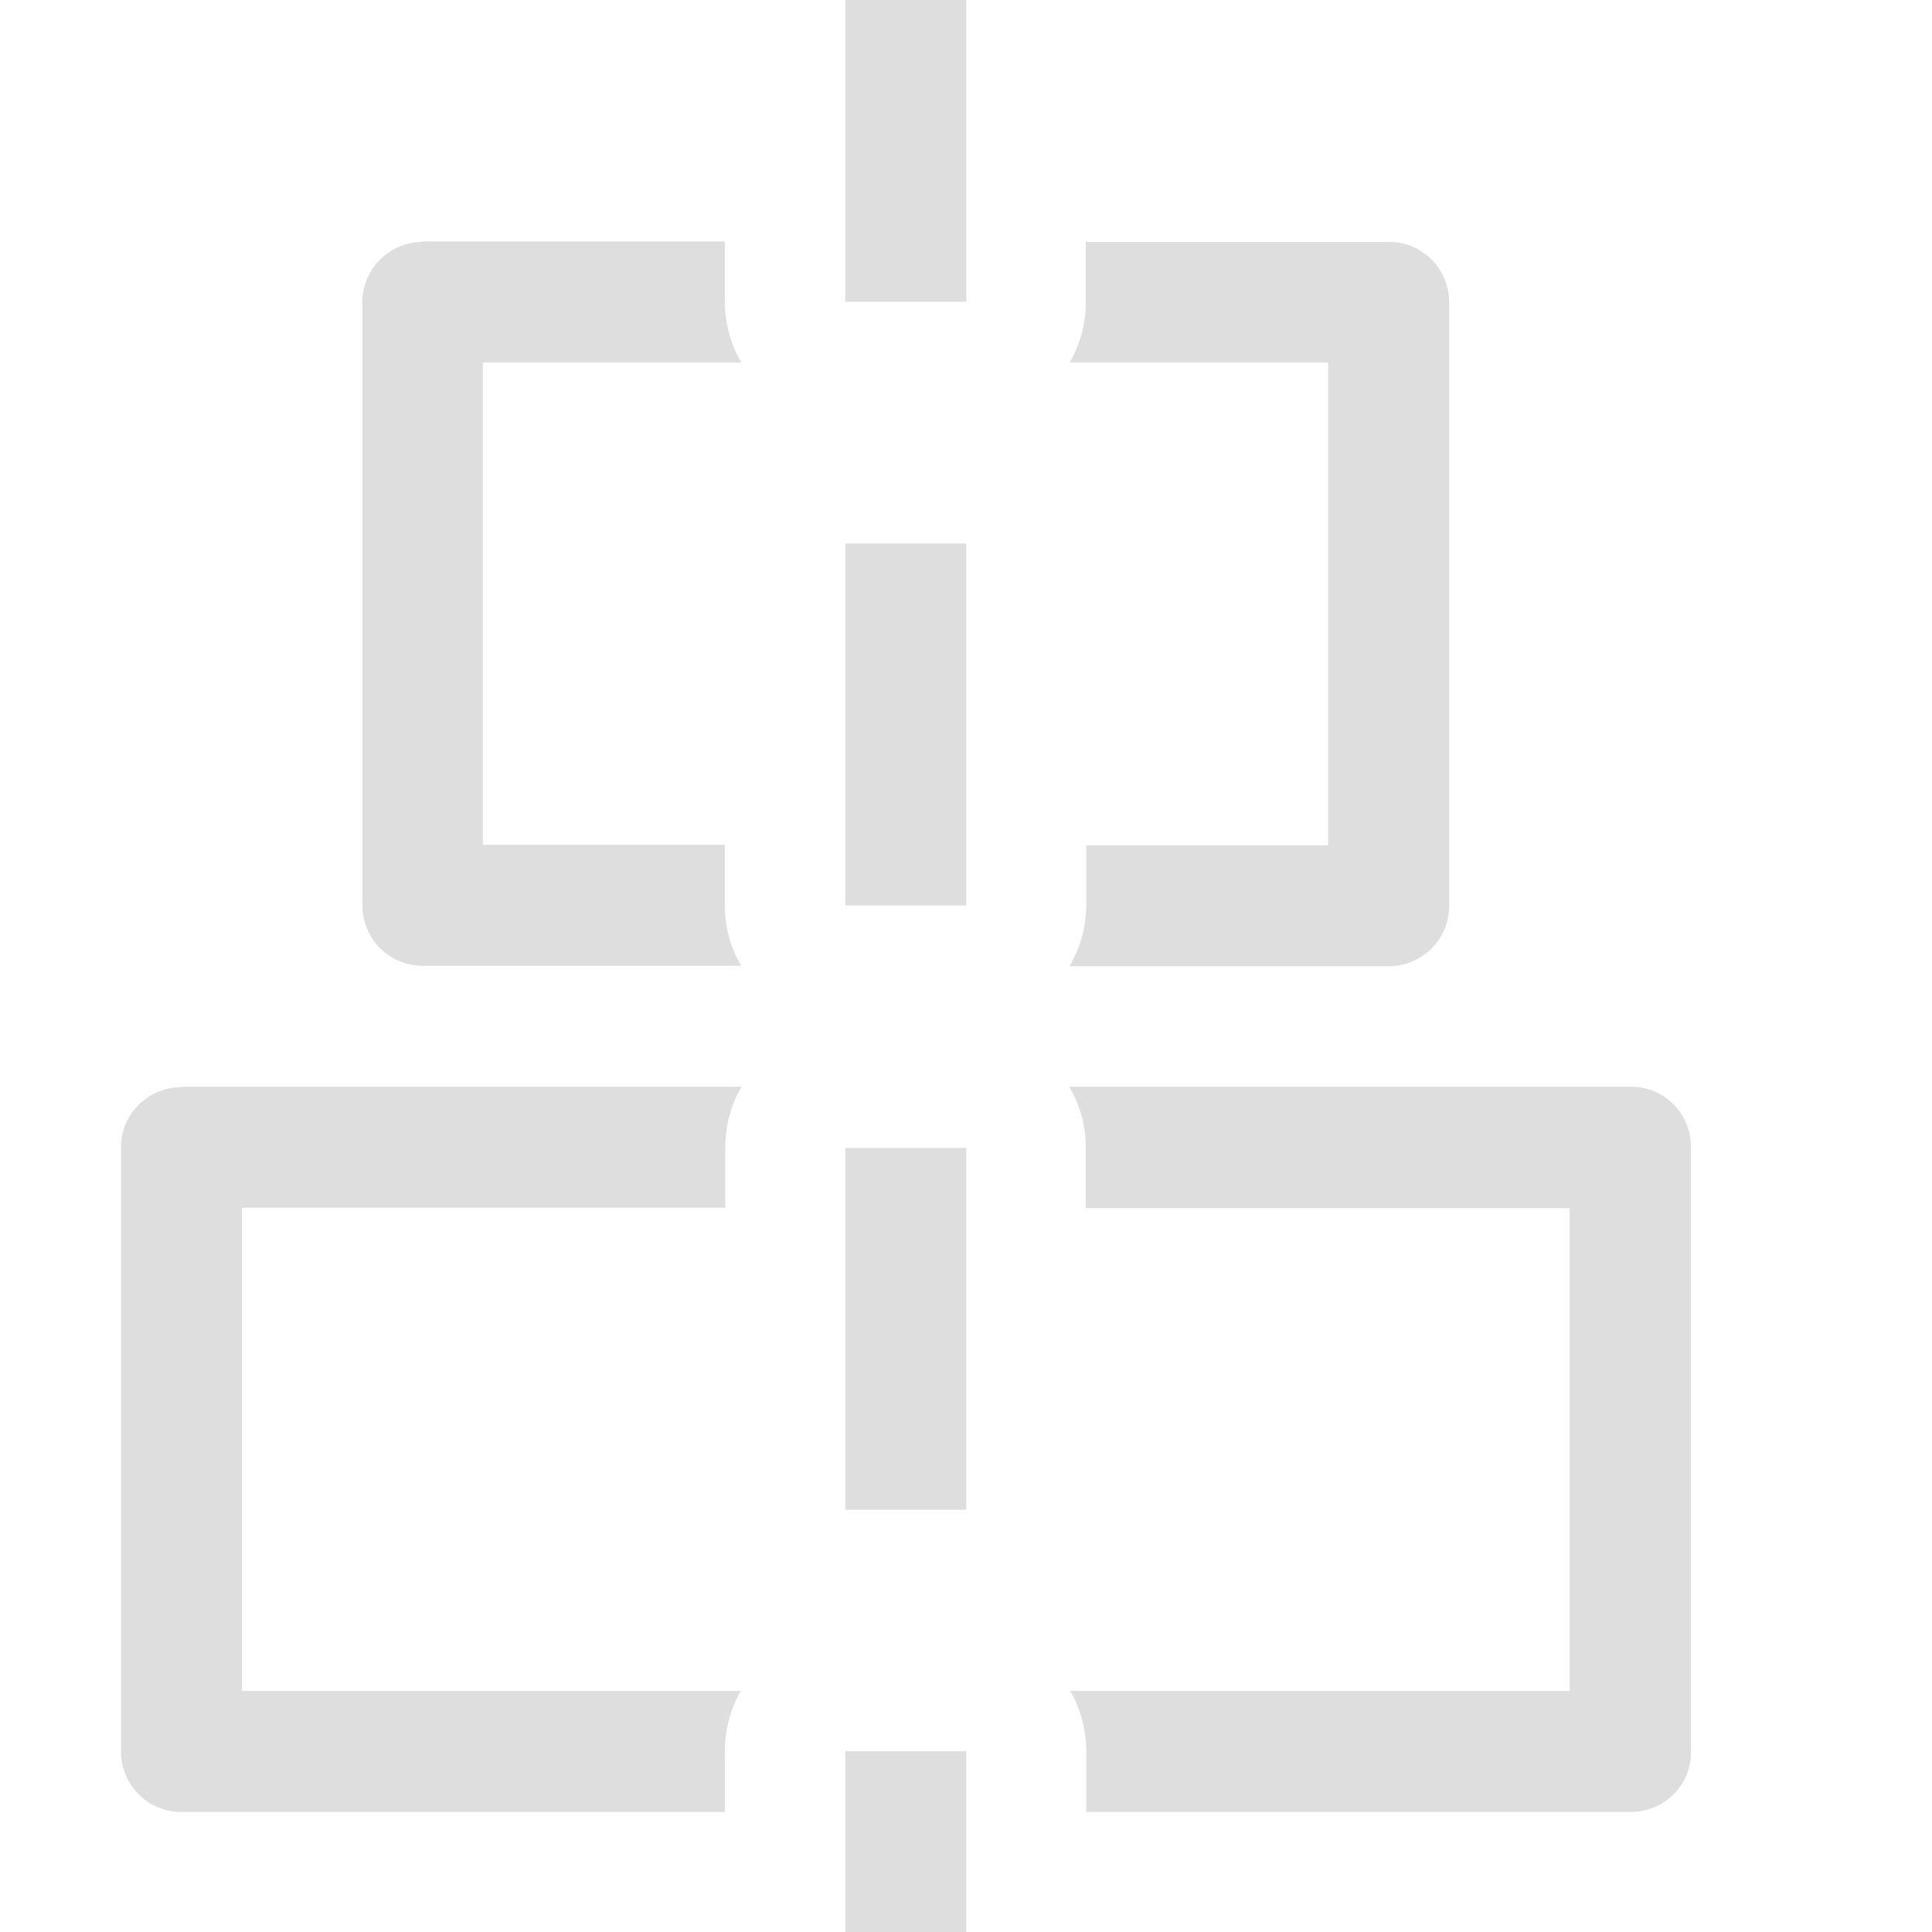 <svg width="16" height="16" version="1.1" viewBox="0 0 4.233 4.233" xmlns="http://www.w3.org/2000/svg">
 <path d="m1.852 0v0.661h0.265v-0.661zm-0.926 0.53c-0.072-8.28e-6 -0.131 0.058-0.132 0.13v1.323c0 0.074 0.059 0.133 0.132 0.133h0.698c-0.024-0.04-0.036-0.086-0.036-0.133v-0.132h-0.53v-1.057h0.566c-0.023-0.04-0.036-0.086-0.036-0.132v-0.133h-0.662zm1.453 0v0.132c6.55e-5 0.046-0.012 0.092-0.035 0.132h0.566v1.058h-0.53v0.132c-3.663e-4 0.047-0.013 0.093-0.037 0.133h0.7c0.073 2.1e-6 0.133-0.06 0.132-0.133v-1.323c-5.502e-4 -0.073-0.06-0.132-0.133-0.131zm-0.527 0.66v0.794h0.265v-0.793h-0.265zm-1.455 1.192c-0.073-2.1e-6 -0.133 0.06-0.132 0.133v1.322c0 0.074 0.059 0.133 0.132 0.133h1.191v-0.133c-6.55e-5 -0.046 0.012-0.092 0.035-0.132h-1.093v-1.059h1.059v-0.132c6.3e-5 -0.047 0.012-0.093 0.036-0.133h-1.228zm1.946 0c0.024 0.04 0.036 0.086 0.036 0.133v0.132h1.06v1.058h-1.094c0.023 0.04 0.035 0.086 0.035 0.132v0.133h1.192c0.074 5.604e-4 0.134-0.059 0.133-0.133v-1.323c5.604e-4 -0.074-0.059-0.134-0.133-0.133h-1.229zm-0.491 0.133v0.793h0.265v-0.793zm0 1.322v0.397h0.265v-0.397z" fill="#dedede"/>
</svg>
